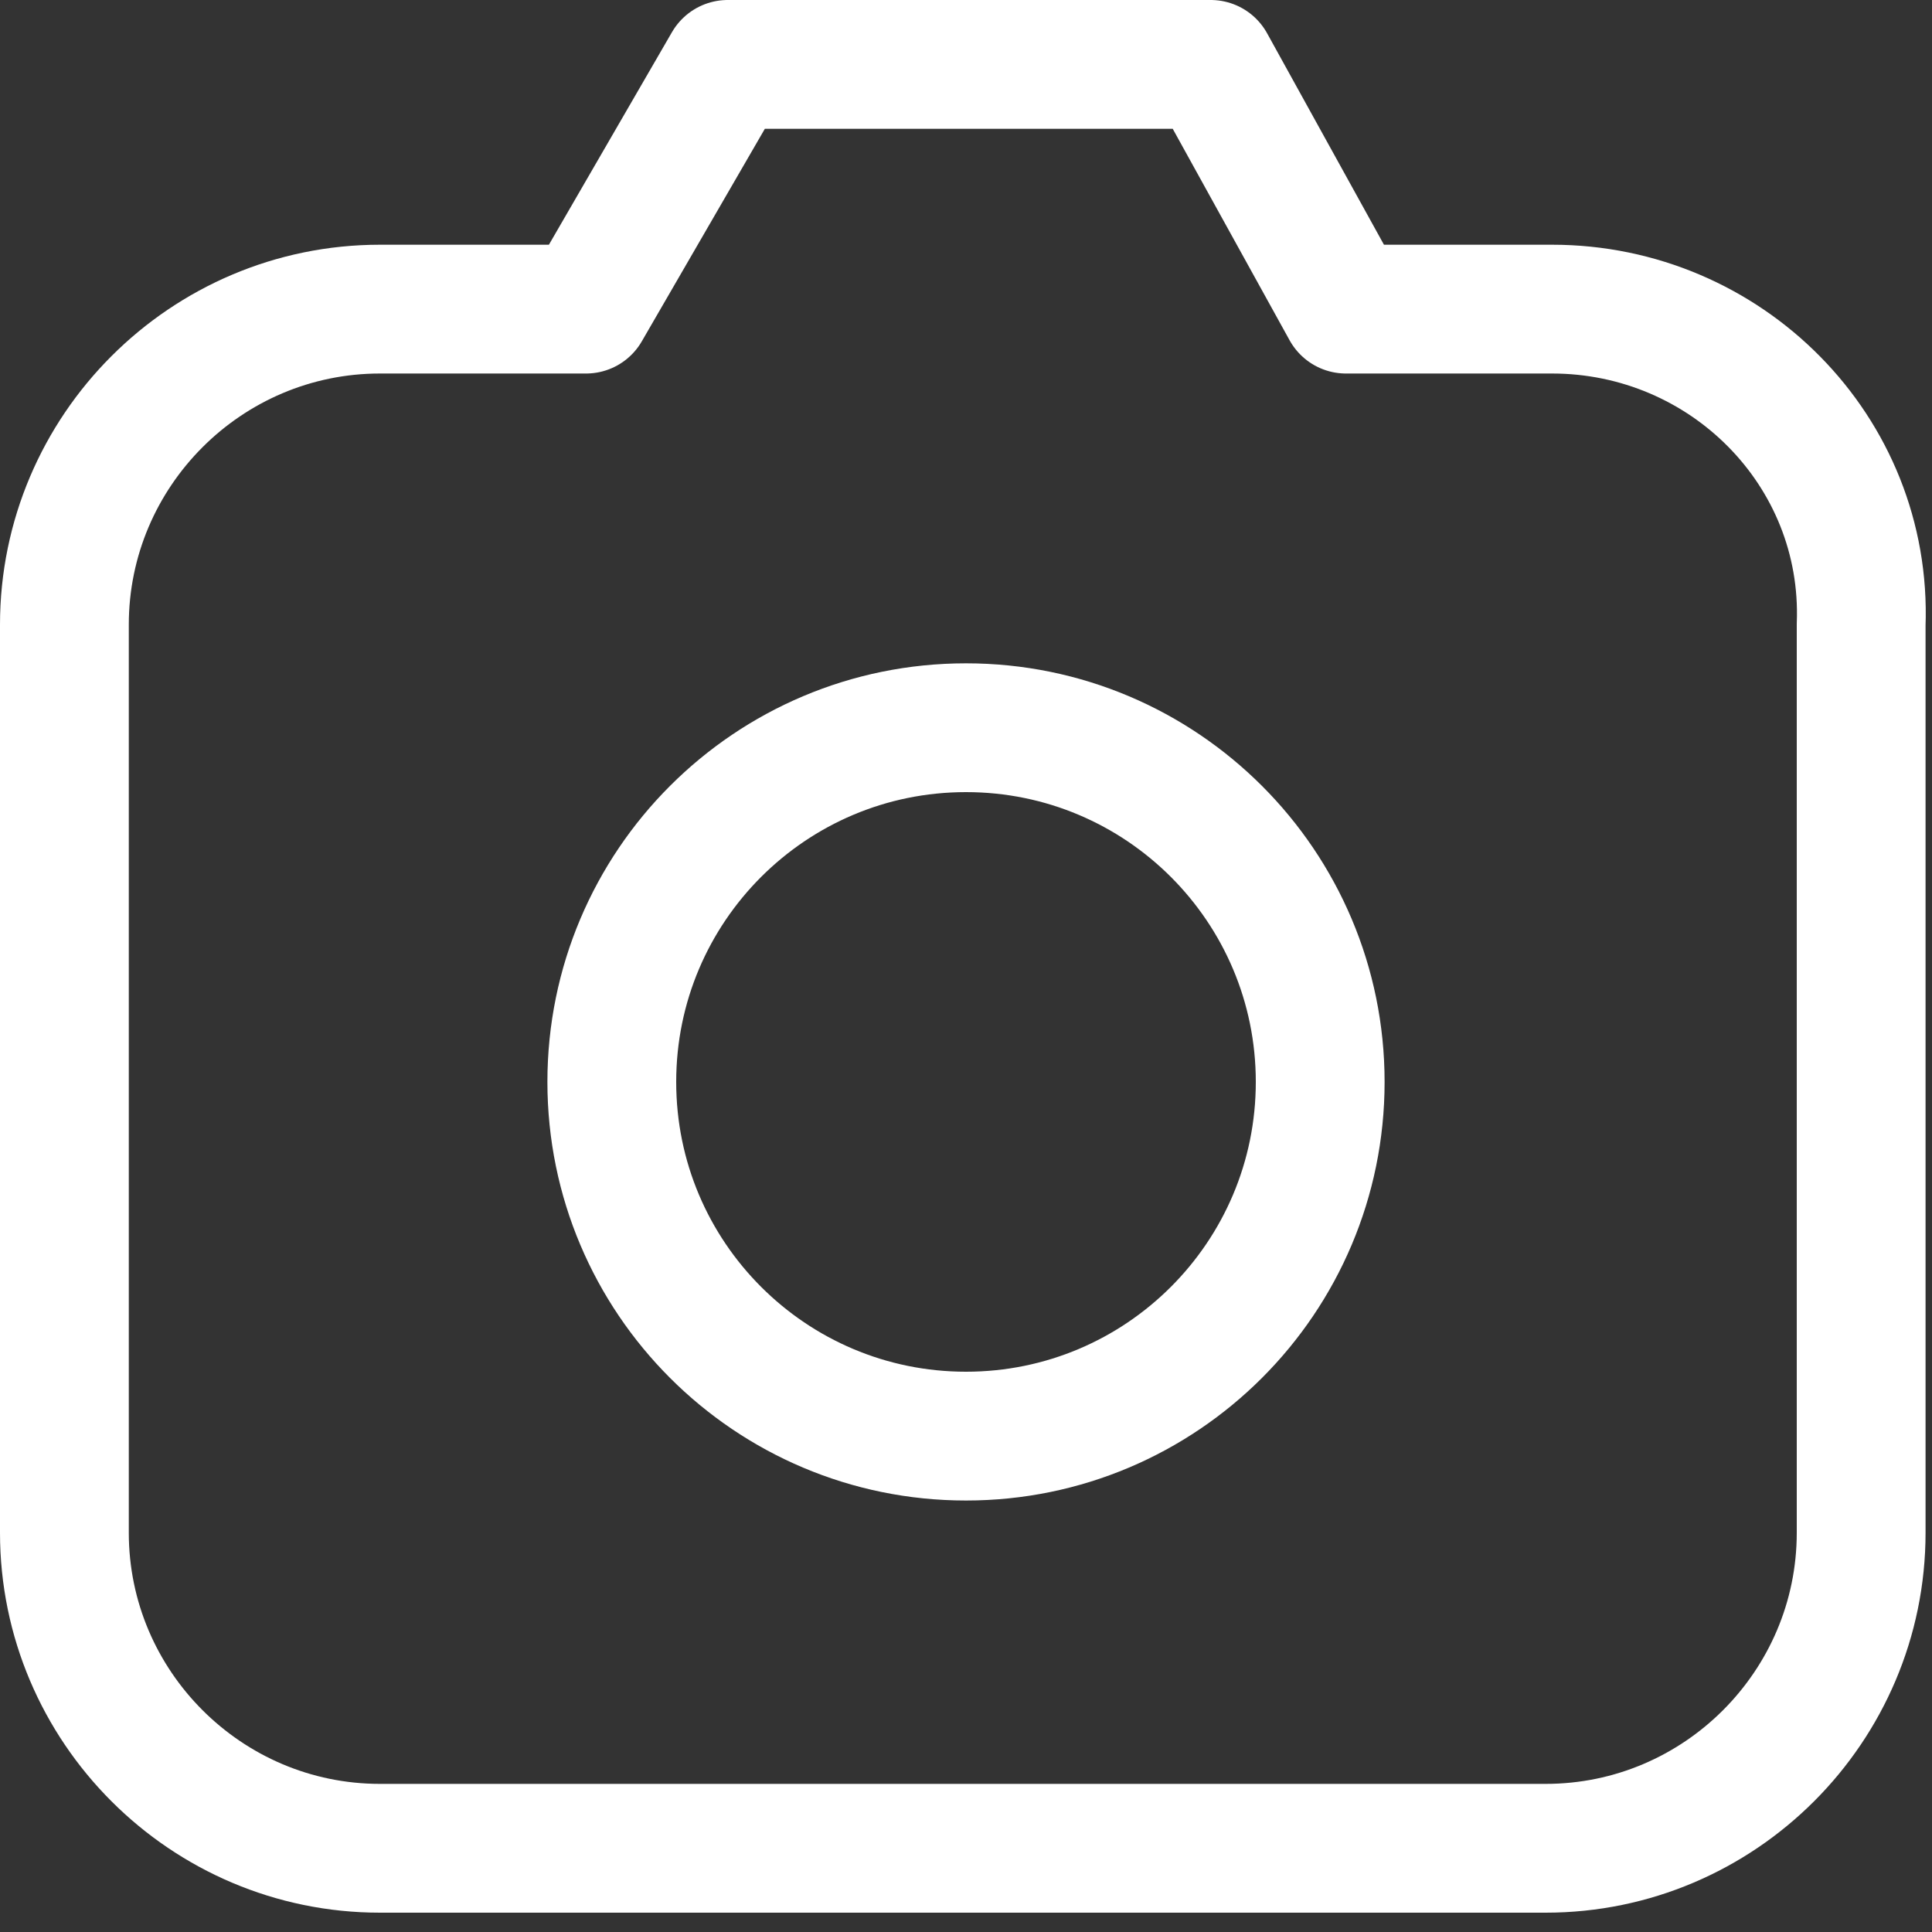 <svg width="30" height="30" viewBox="0 0 30 30" fill="none" xmlns="http://www.w3.org/2000/svg">
<rect x="0" y="0" width="30" height="30" fill="#333333" stroke="none"/>
<g clip-path="url(#clip0_33_1630)">
<path d="M15 22.3C18.038 22.3 20.5 19.837 20.5 16.8C20.5 13.762 18.038 11.3 15 11.3C11.962 11.3 9.5 13.762 9.5 16.8C9.5 19.837 11.962 22.3 15 22.3Z" stroke="white" stroke-width="2" stroke-miterlimit="10"/>
<path d="M24.1 4.8H20.9L18.8 1H11.3L9.1 4.8H5.9C3.2 4.8 1 7 1 9.7V23.8C1 26.5 3.2 28.7 5.9 28.7H24C26.7 28.7 28.9 26.5 28.9 23.8V9.7C29 7 26.8 4.8 24.1 4.8Z" stroke="white" stroke-width="2" stroke-miterlimit="10" stroke-linecap="round" stroke-linejoin="round"/>
</g>
<defs>
<clipPath id="clip0_33_1630">
<rect width="30" height="29.8" fill="white"/>
</clipPath>
</defs>
</svg>

